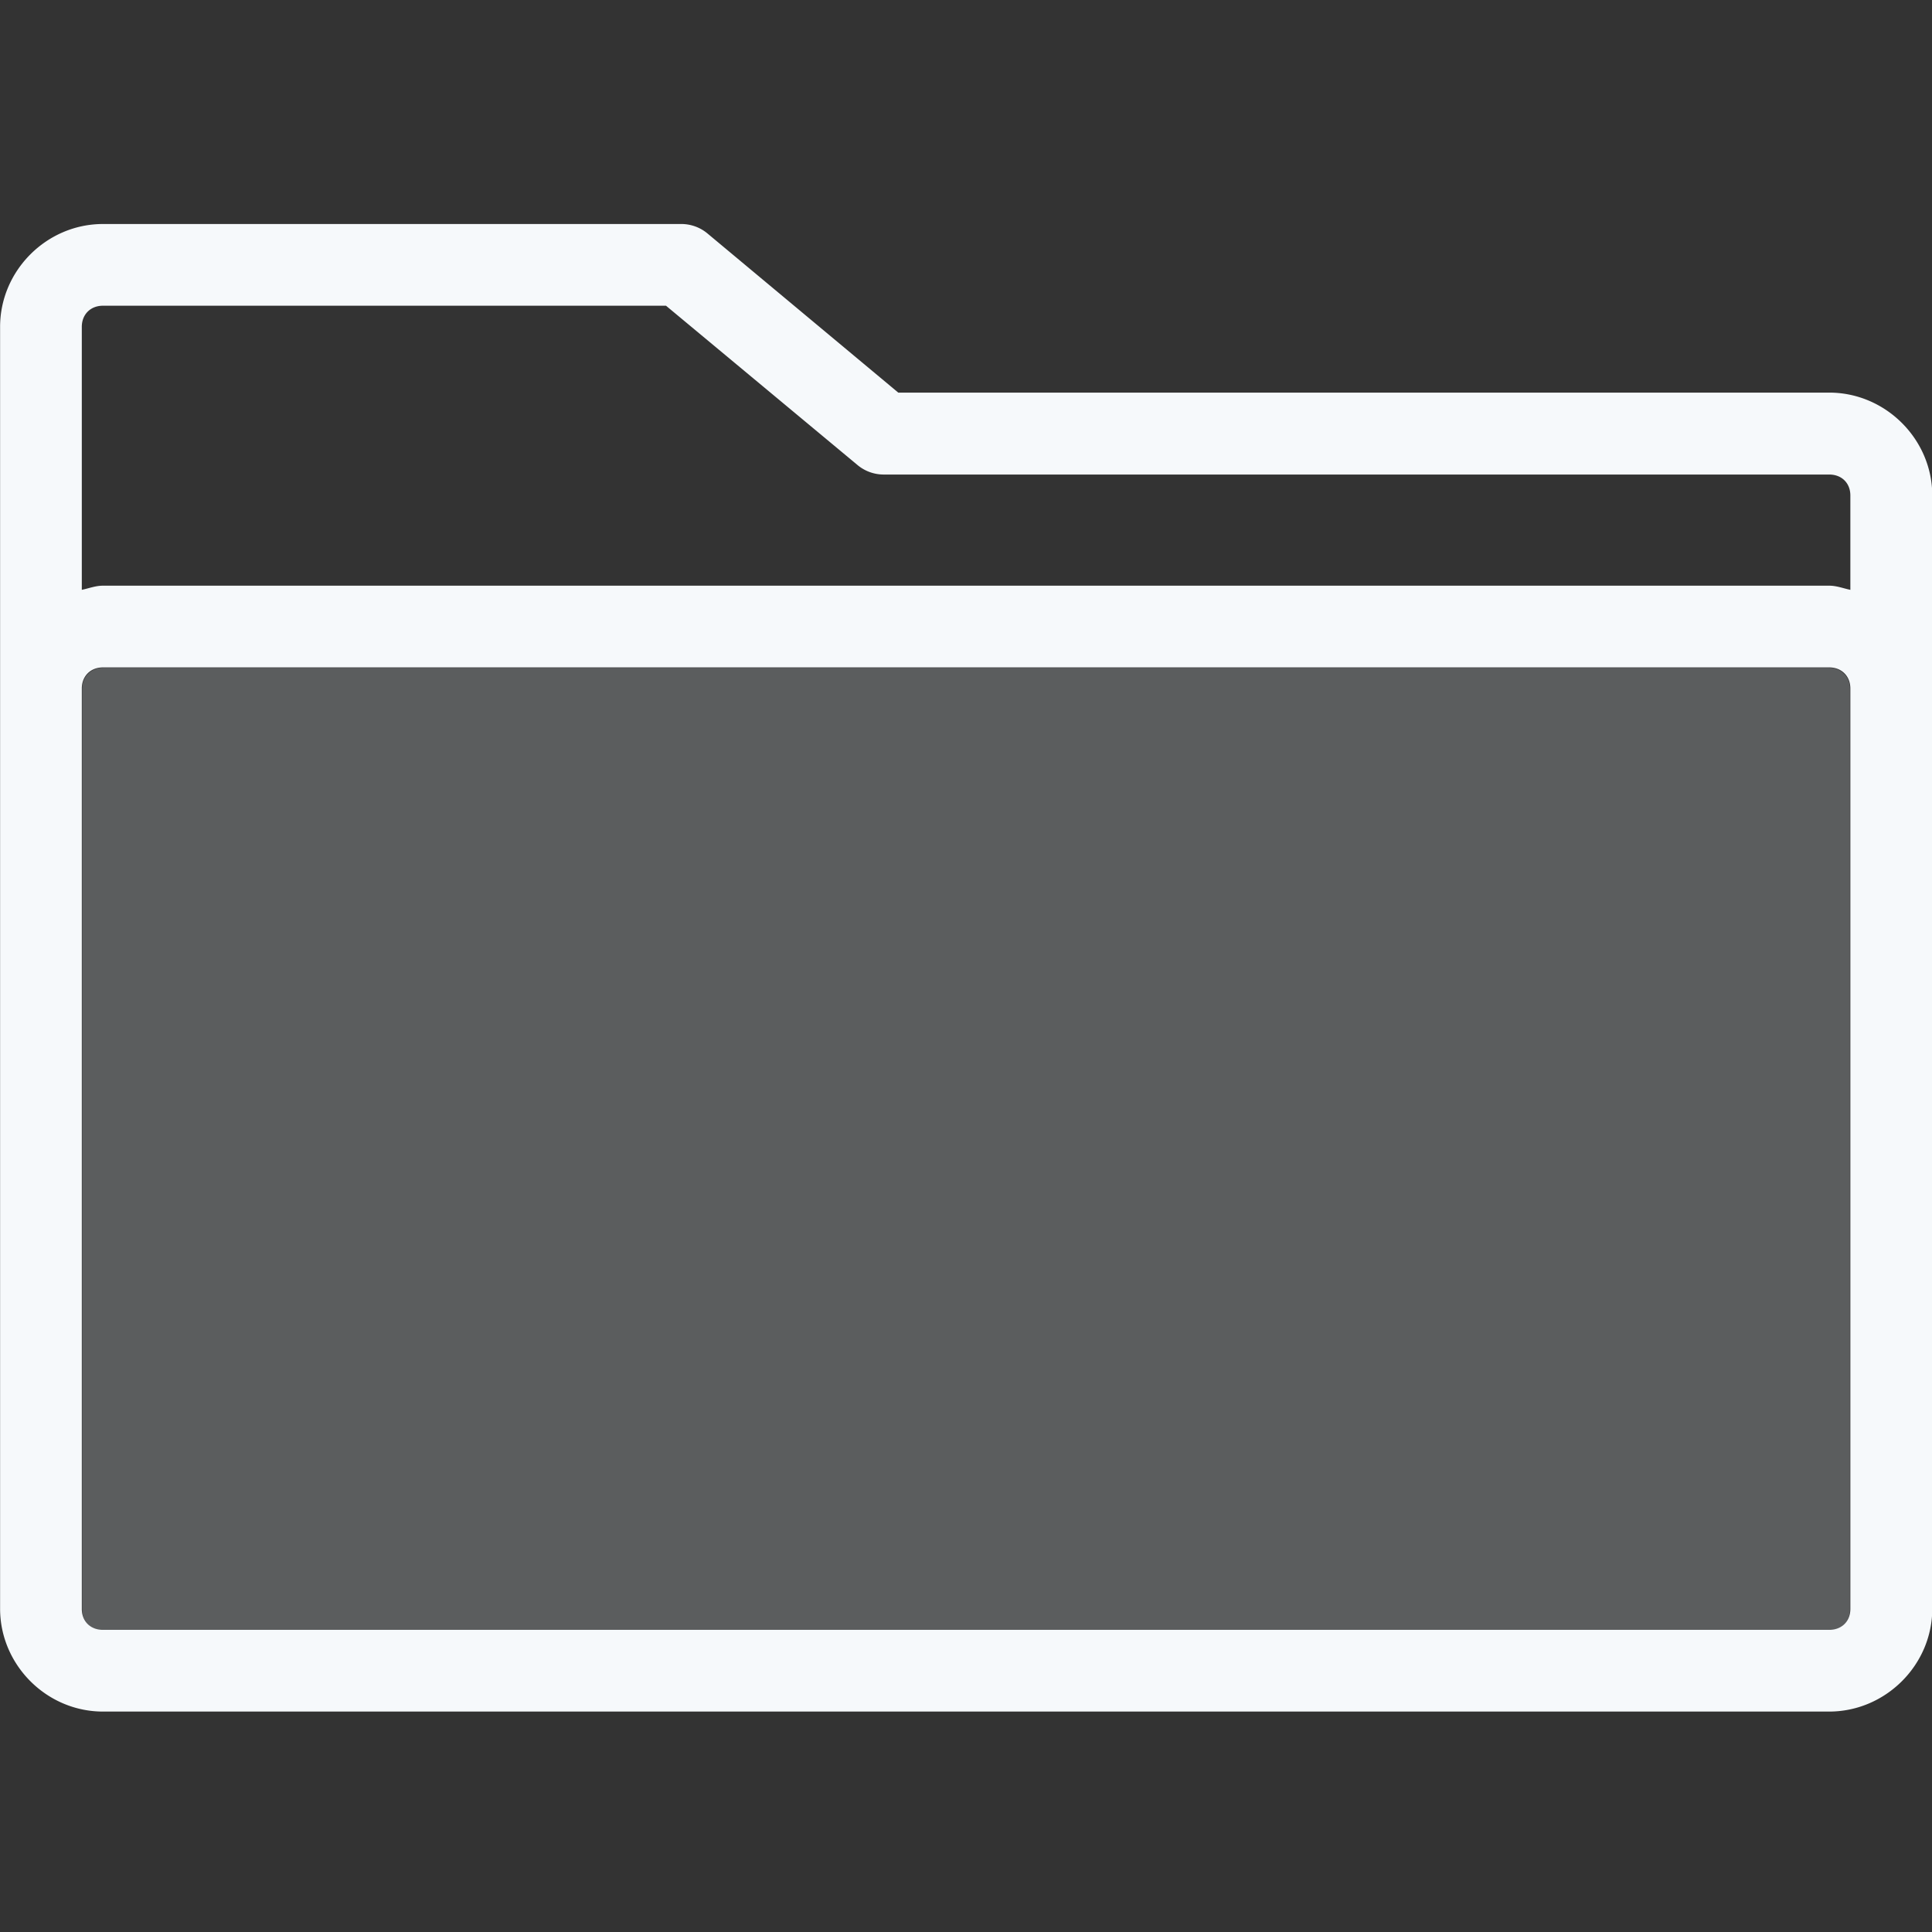 <!-- Created with Inkscape (http://www.inkscape.org/) -->
<svg width="45" height="45" version="1.1" viewBox="0 0 11.906 11.906" xmlns="http://www.w3.org/2000/svg" xmlns:cc="http://creativecommons.org/ns#" xmlns:dc="http://purl.org/dc/elements/1.1/" xmlns:rdf="http://www.w3.org/1999/02/22-rdf-syntax-ns#">
 <rect x="0" y="0" width="11.906" height="11.906" fill="#333333" stroke="none"/>
 <g transform="matrix(1.278 0 0 1.278 -.094 -368.69)">
  <path d="m0.57 289.77c-0.166 0-0.3 0.134-0.3 0.3v1.744c0-0.166 0.134-0.3 0.3-0.3h8.323c0.166 0 0.299 0.134 0.299 0.3v-0.931c0-0.166-0.133-0.299-0.299-0.299h-4.561l-0.977-0.814z" fill="none"/>
  <path d="m0.57 289.57c-0.271 0-0.496 0.224-0.496 0.496v6.181c0 0.271 0.224 0.496 0.496 0.496h8.324c0.271 0 0.497-0.224 0.497-0.496v-5.368c0-0.271-0.225-0.496-0.497-0.496h-4.489l-0.922-0.769a0.197 0.197 0 0 0-0.127-0.044zm0 0.394h2.715l0.922 0.767a0.197 0.197 0 0 0 0.125 0.047h4.562c0.06 0 0.102 0.041 0.102 0.101v0.455c-0.034-7e-3 -0.066-0.02-0.102-0.02h-8.324c-0.036 0-0.068 0.013-0.102 0.02v-1.268c0-0.06 0.042-0.102 0.102-0.102zm0 1.744h8.324c0.06 0 0.102 0.042 0.102 0.102v4.438c0 0.06-0.042 0.101-0.102 0.101h-8.324c-0.06 0-0.102-0.041-0.102-0.101v-4.438c0-0.06 0.042-0.102 0.102-0.102z" color="#000000" color-rendering="auto" dominant-baseline="auto" fill="#f6f9fb" image-rendering="auto" shape-rendering="auto" solid-color="#000000" style="font-feature-settings:normal;font-variant-alternates:normal;font-variant-caps:normal;font-variant-ligatures:normal;font-variant-numeric:normal;font-variant-position:normal;isolation:auto;mix-blend-mode:normal;shape-padding:0;text-decoration-color:#000000;text-decoration-line:none;text-decoration-style:solid;text-indent:0;text-orientation:mixed;text-transform:none;white-space:normal"/>
  <path d="m0.572 291.71c-0.06 0-0.102 0.042-0.102 0.102v4.438c0 0.06 0.042 0.101 0.102 0.101h8.32c0.06 0 0.102-0.041 0.102-0.101v-4.438c0-0.06-0.042-0.102-0.102-0.102z" fill="#e8f1f5" opacity=".22"/>
 </g>
</svg>
